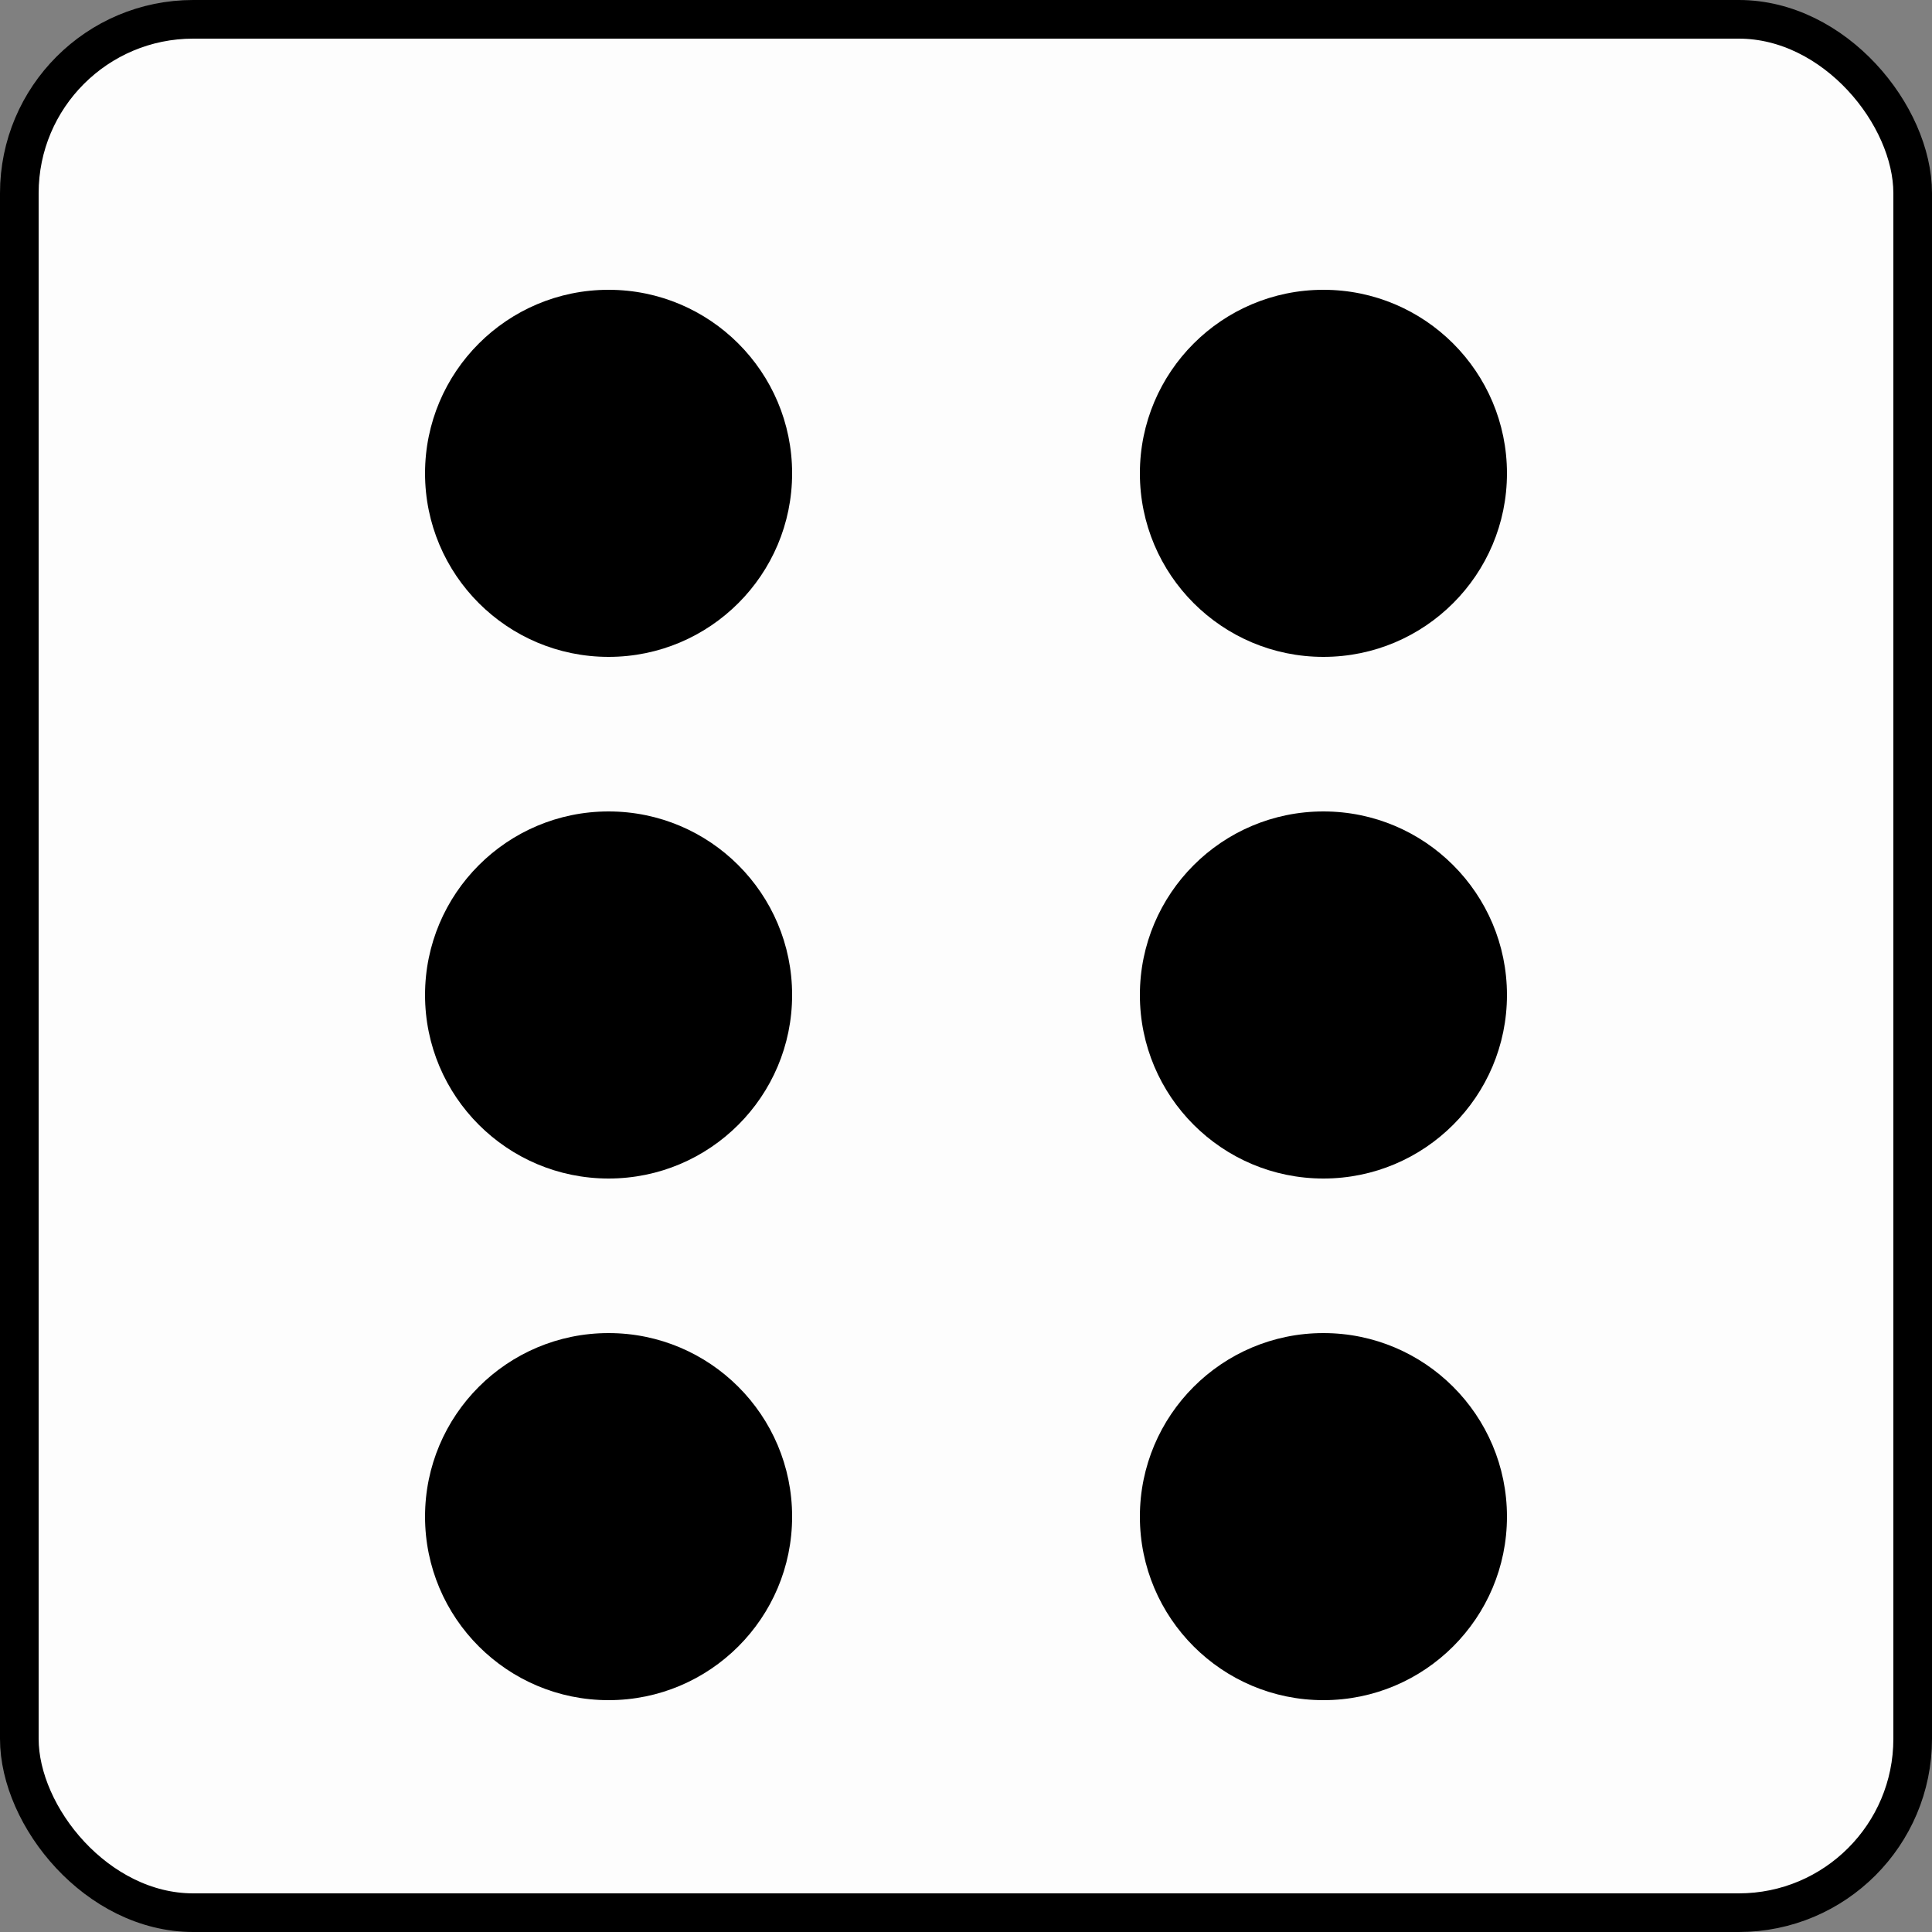 <svg width="100" height="100" viewBox="0 0 100 100" fill="none" xmlns="http://www.w3.org/2000/svg">
<rect x="0" y="0" width="100" height="100" fill="#808080" stroke="none"/>
<rect x="1" y="1" width="98" height="98" rx="9" fill="#FDFDFD" stroke="black" stroke-width="2"/>
<circle cx="31.5" cy="24.5" r="9.5" fill="black"/>
<circle cx="68.5" cy="24.5" r="9.5" fill="black"/>
<circle cx="68.5" cy="51.5" r="9.5" fill="black"/>
<circle cx="31.5" cy="51.5" r="9.5" fill="black"/>
<circle cx="68.5" cy="78.5" r="9.5" fill="black"/>
<circle cx="31.5" cy="78.5" r="9.5" fill="black"/>
</svg>
